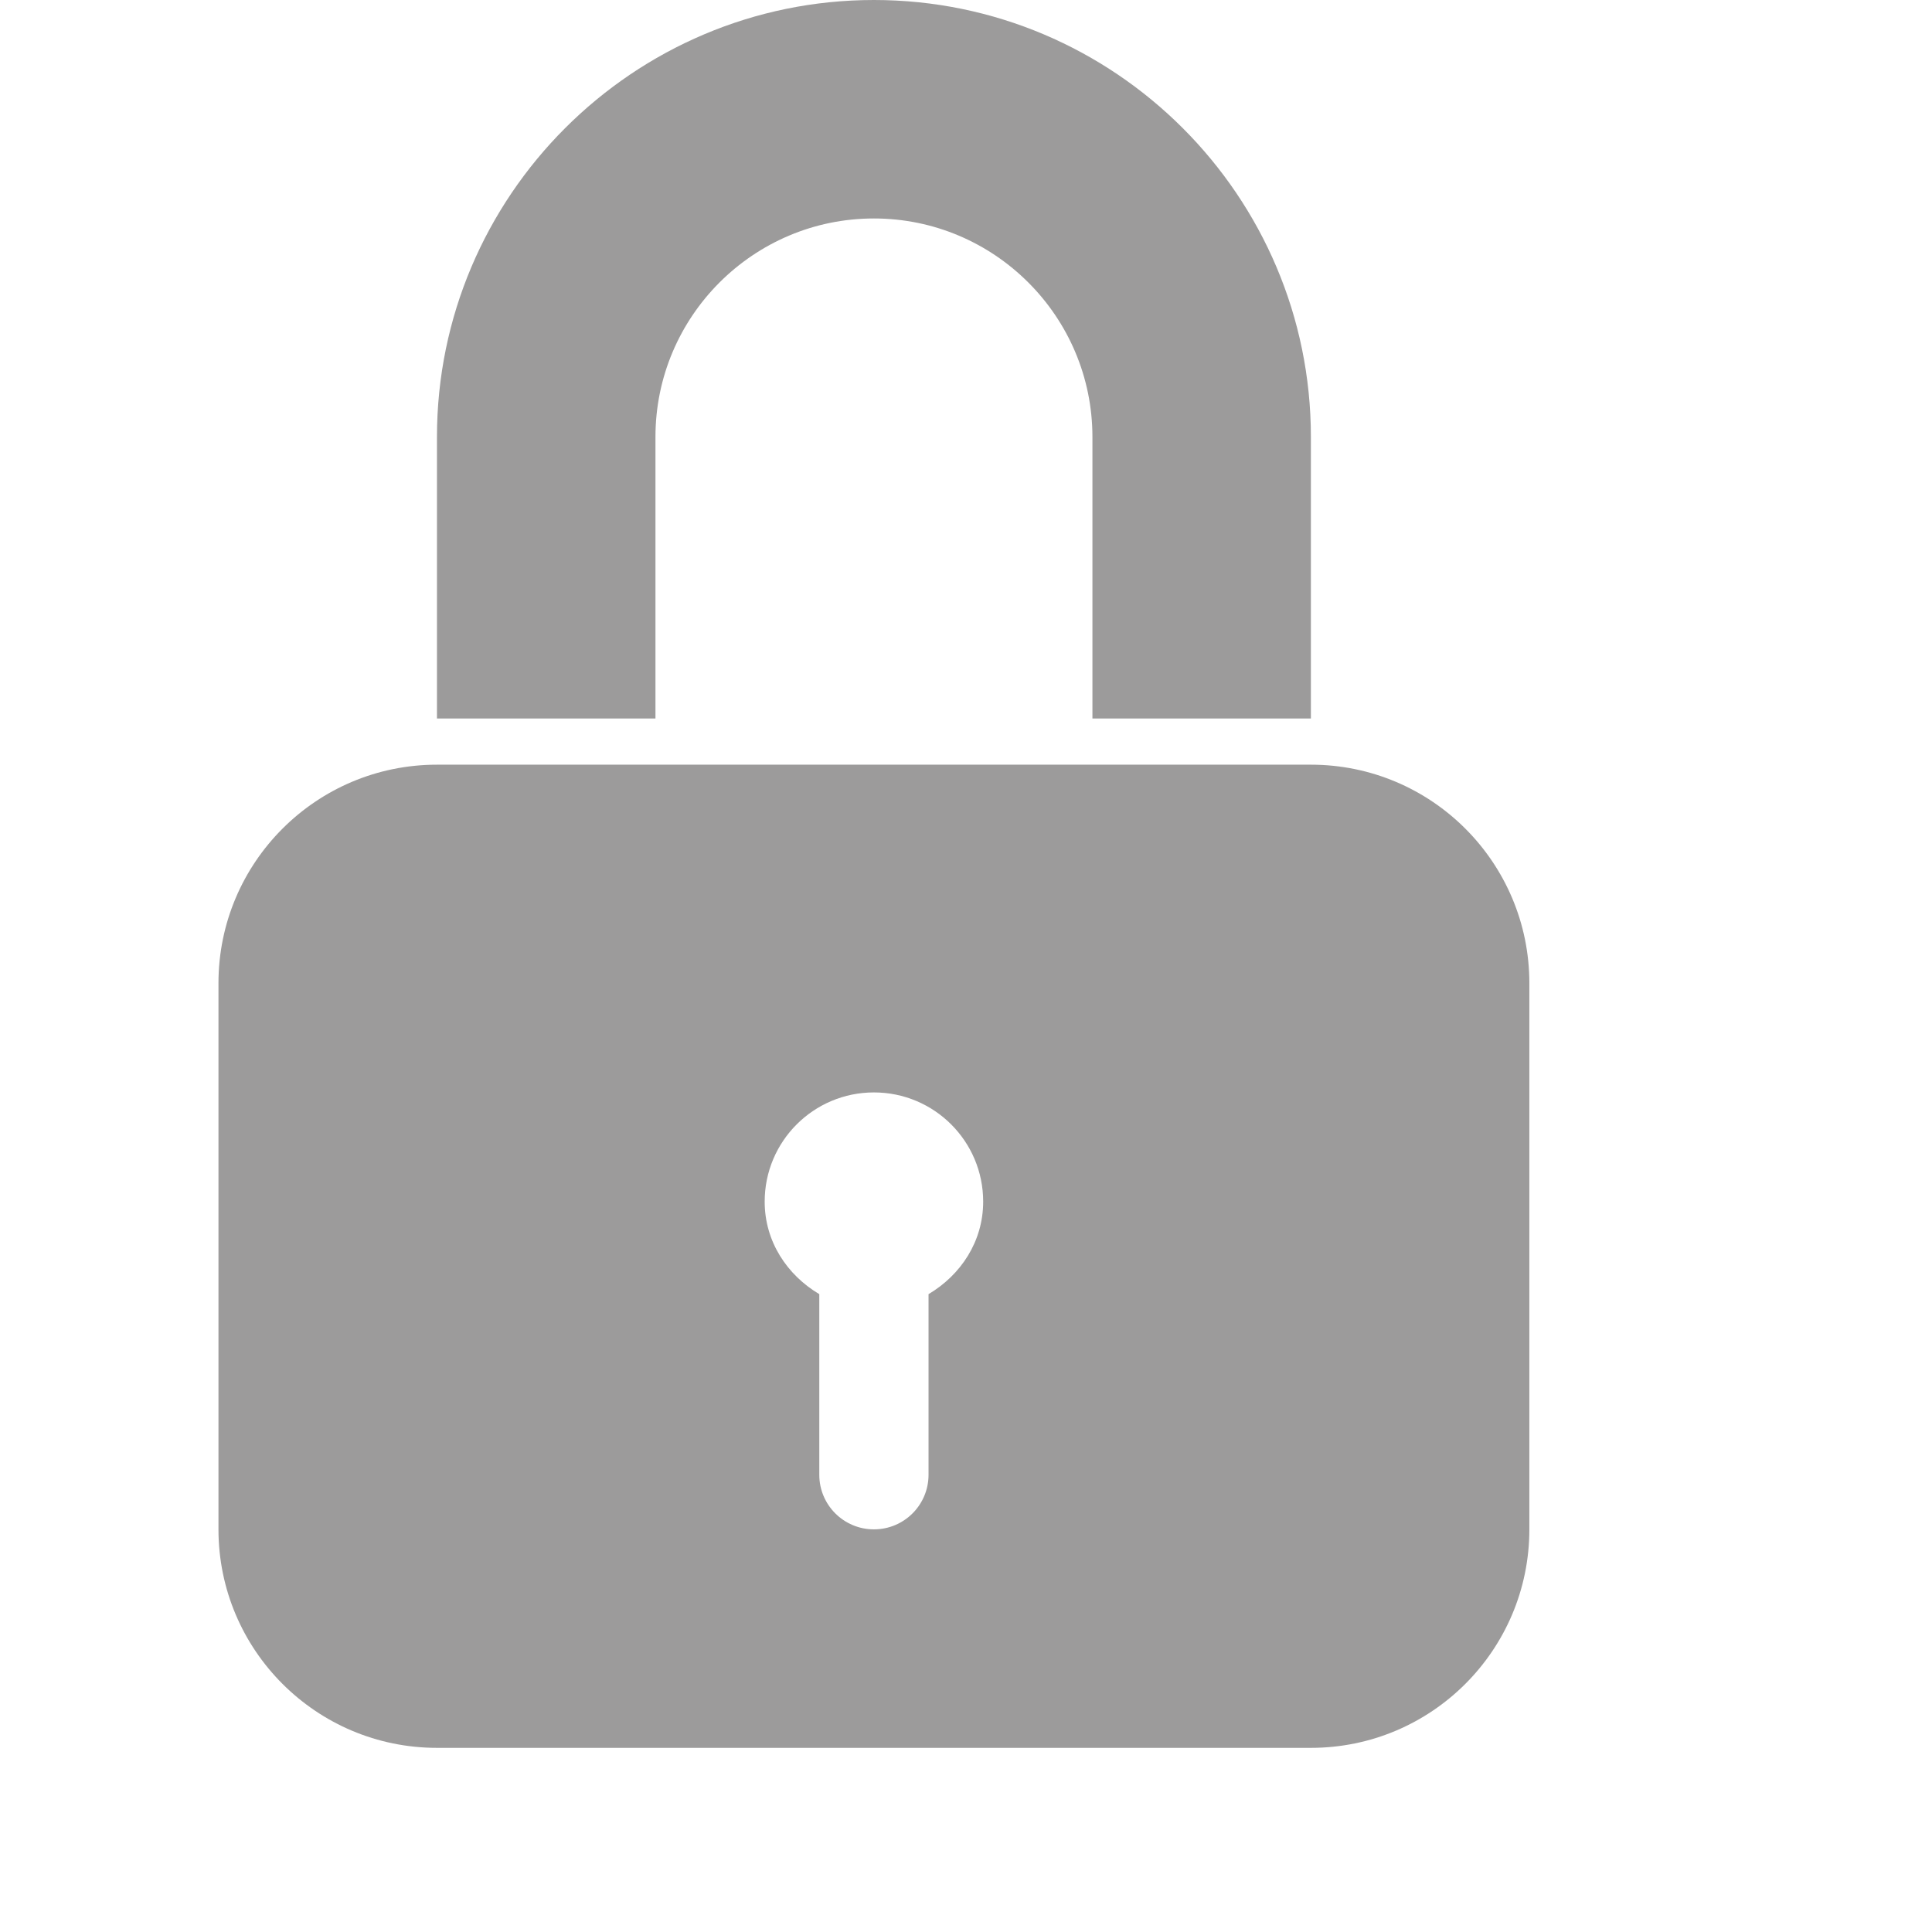 <?xml version="1.0" encoding="UTF-8" standalone="no"?>
<!DOCTYPE svg PUBLIC "-//W3C//DTD SVG 1.1//EN" "http://www.w3.org/Graphics/SVG/1.1/DTD/svg11.dtd">
<svg version="1.1" xmlns="http://www.w3.org/2000/svg" xmlns:xlink="http://www.w3.org/1999/xlink" preserveAspectRatio="xMidYMid meet" viewBox="0 0 640 640" width="640" height="640"><defs><path d="M434.25 144.75C434.25 64.95 369.33 0 289.5 0C209.69 0 144.75 64.95 144.75 144.75C144.75 150.97 144.75 182.06 144.75 238.02L217.13 238.02C217.13 182.06 217.13 150.97 217.13 144.75C217.12 104.81 249.58 72.37 289.5 72.37C329.4 72.37 361.88 104.82 361.88 144.75C361.88 150.97 361.88 182.06 361.88 238.02L434.25 238.02C434.25 182.06 434.25 150.97 434.25 144.75Z" id="a57lM0sed"></path><path d="M72.37 506.62C72.37 546.59 104.78 579 144.75 579C173.7 579 405.3 579 434.25 579C474.22 579 506.62 546.59 506.62 506.62C506.62 488.53 506.62 343.78 506.62 325.69C506.62 285.72 474.22 253.31 434.25 253.31C405.3 253.31 173.7 253.31 144.75 253.31C104.78 253.31 72.37 285.72 72.37 325.69C72.37 361.87 72.37 488.53 72.37 506.62ZM325.69 398.06C325.69 411.31 318.21 422.41 307.59 428.7C307.59 434.68 307.59 482.55 307.59 488.53C307.59 498.53 299.5 506.62 289.5 506.62C279.49 506.62 271.4 498.53 271.4 488.53C271.4 482.55 271.4 434.68 271.4 428.7C260.78 422.41 253.31 411.31 253.31 398.06C253.31 378.06 269.51 361.88 289.5 361.88C309.48 361.88 325.69 378.06 325.69 398.06Z" id="dVsonHOdp"></path></defs><g><g><g><use xlink:href="#a57lM0sed" opacity="1" fill="#9c9b9b" fill-opacity="1"></use><g><use xlink:href="#a57lM0sed" opacity="1" fill-opacity="0" stroke="#000000" stroke-width="1" stroke-opacity="0"></use></g></g><g><use xlink:href="#dVsonHOdp" opacity="1" fill="#9c9b9b" fill-opacity="1"></use><g><use xlink:href="#dVsonHOdp" opacity="1" fill-opacity="0" stroke="#000000" stroke-width="1" stroke-opacity="0"></use></g></g></g></g></svg>